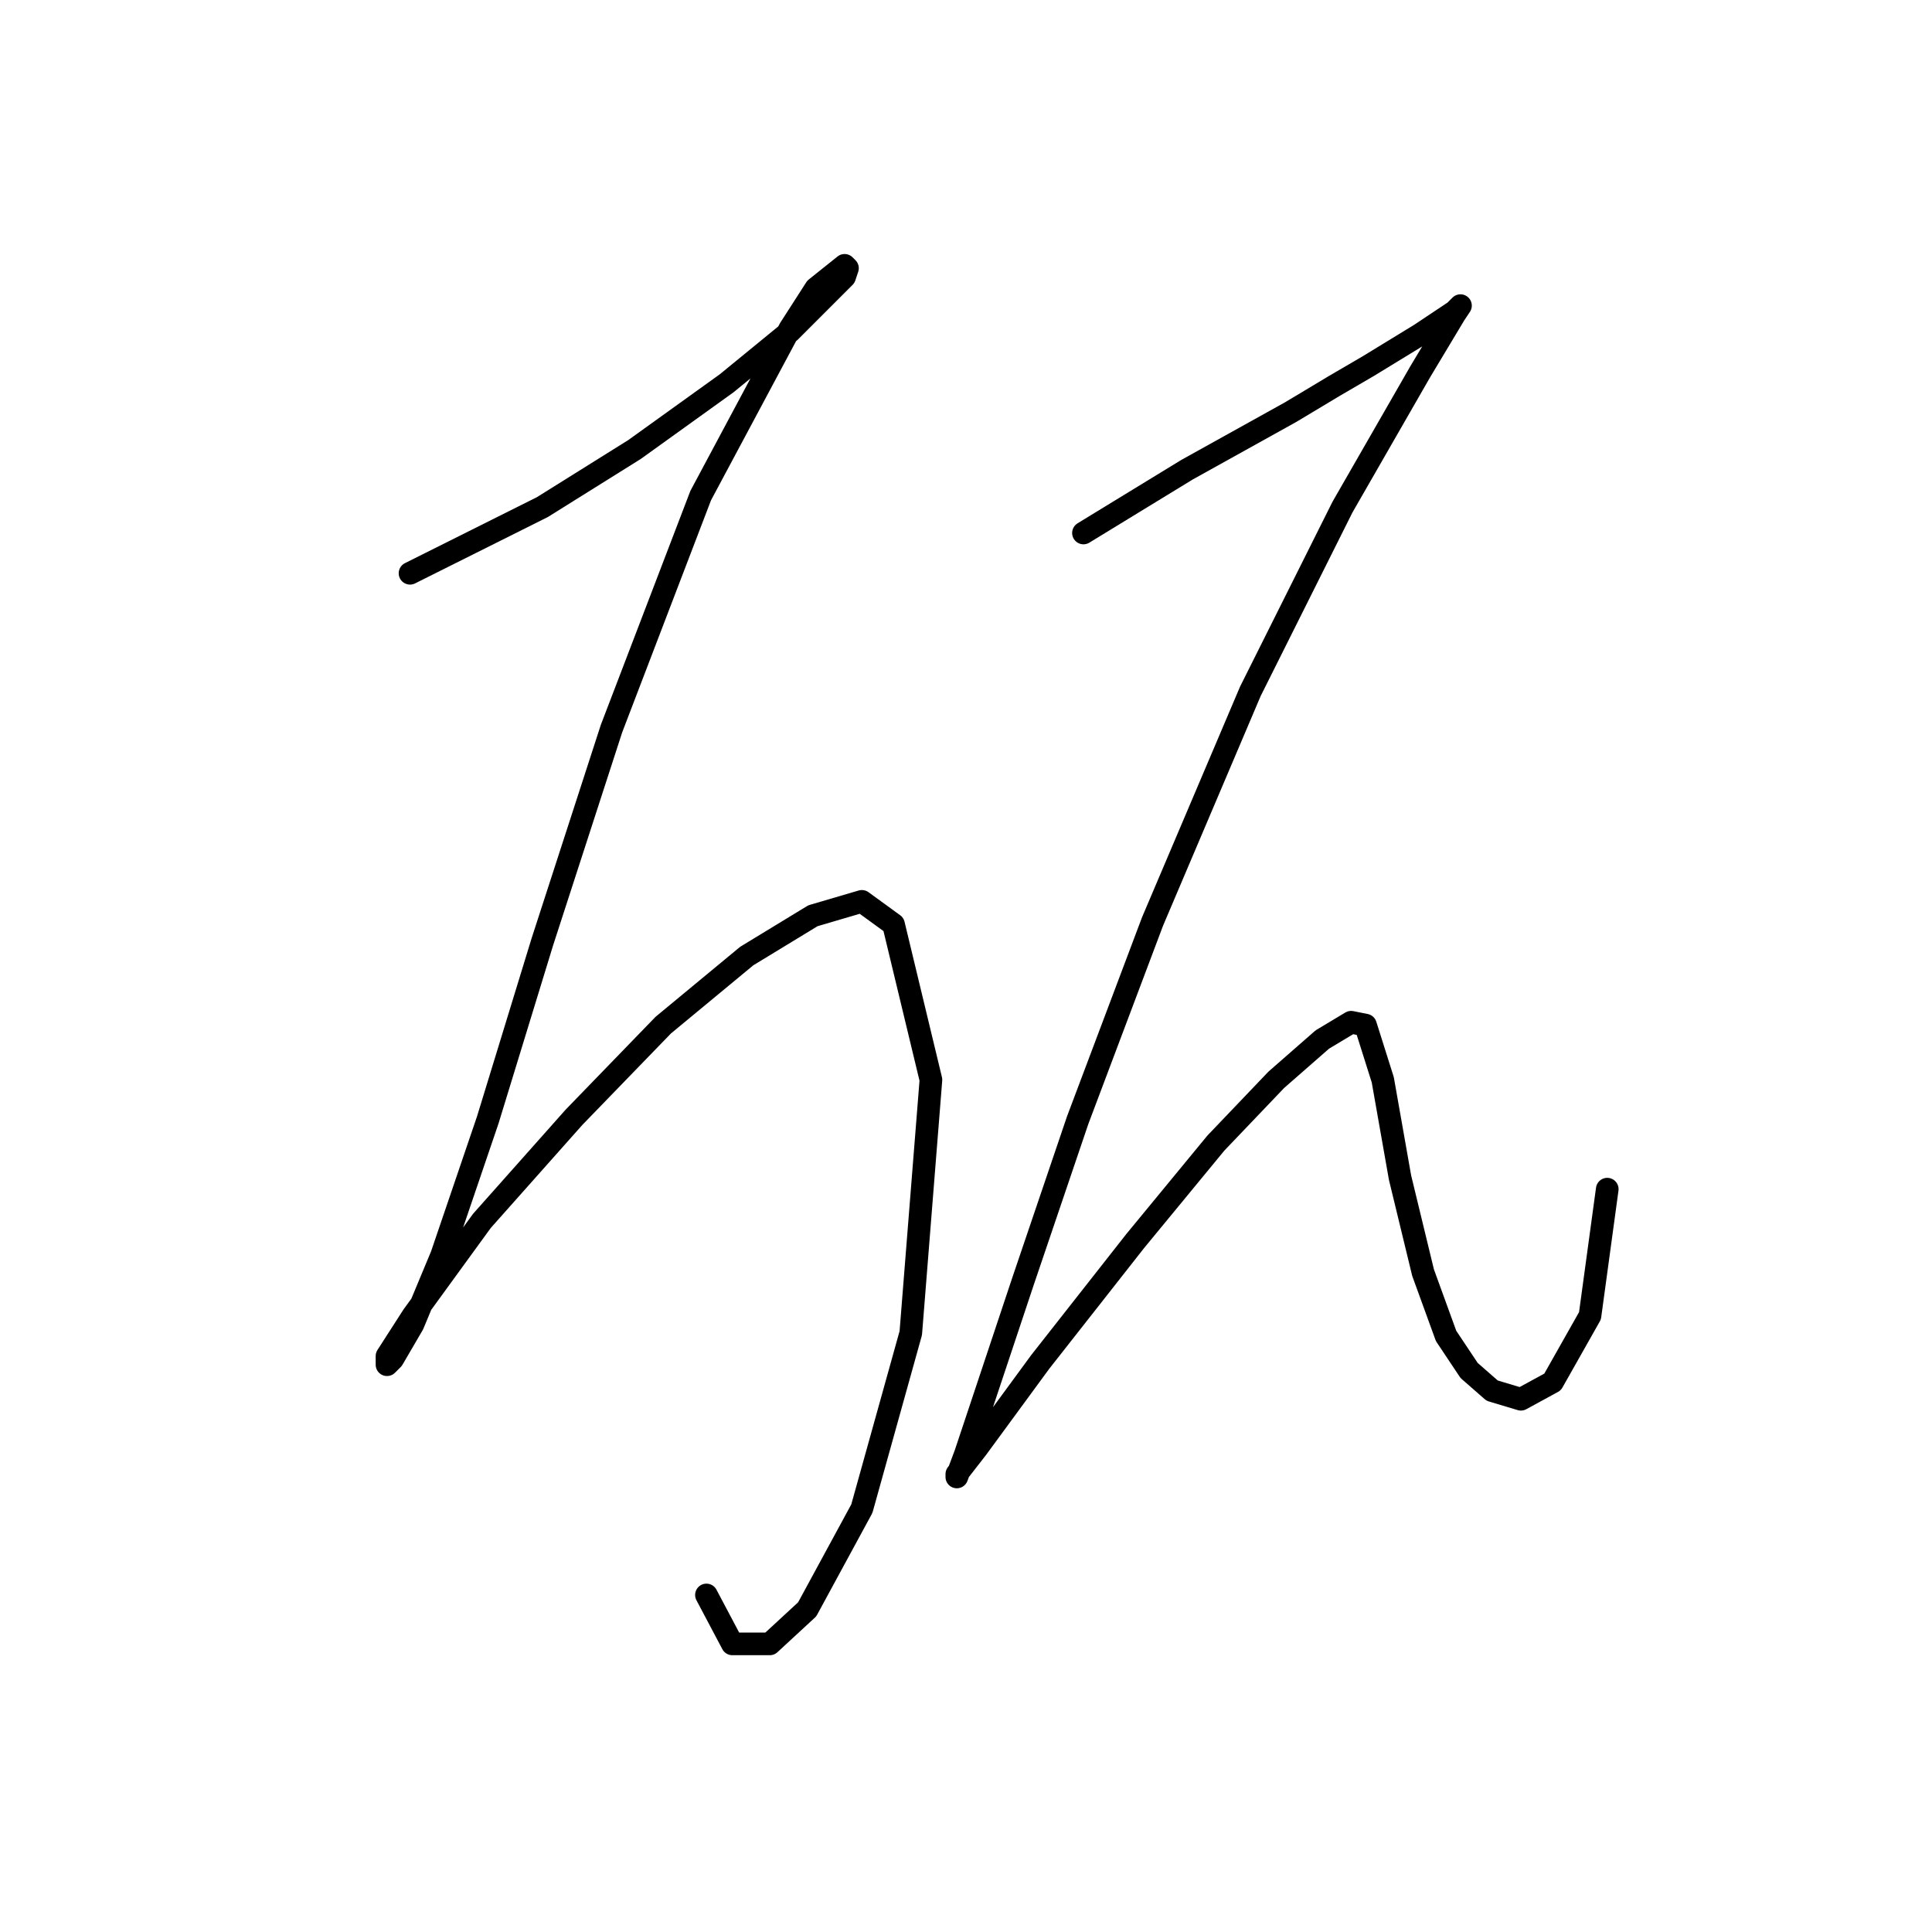 <?xml version="1.0" standalone="no"?>
    <svg width="256" height="256" xmlns="http://www.w3.org/2000/svg" version="1.1">
    <polyline stroke="black" stroke-width="3" stroke-linecap="round" fill="transparent" stroke-linejoin="round" points="54.33 75.962 59.668 73.293 65.77 70.242 71.872 67.191 84.075 59.564 96.278 50.793 104.667 43.929 109.243 39.353 111.913 36.683 112.294 35.539 111.913 35.158 108.099 38.209 104.667 43.548 92.846 65.666 81.024 96.555 71.872 124.774 64.626 148.418 58.524 166.341 54.711 175.493 52.042 180.069 51.279 180.832 51.279 179.688 54.711 174.349 63.863 161.765 76.066 148.036 87.888 135.833 98.947 126.681 107.718 121.342 114.201 119.435 118.396 122.486 123.353 143.079 120.684 176.637 114.201 199.899 106.955 213.246 101.998 217.823 97.04 217.823 93.608 211.34 93.608 211.34 " />
        <polyline stroke="black" stroke-width="3" stroke-linecap="round" fill="transparent" stroke-linejoin="round" points="143.565 70.623 150.429 66.428 157.293 62.234 171.021 54.607 176.742 51.175 181.318 48.505 188.182 44.31 192.758 41.26 193.521 40.497 192.758 41.641 188.182 49.268 177.886 67.191 165.683 91.597 152.717 122.105 142.802 148.418 135.556 169.773 130.599 184.646 127.929 192.654 126.785 195.705 126.785 195.323 129.455 191.891 137.844 180.451 150.429 164.434 161.106 151.468 169.115 143.079 175.216 137.74 179.03 135.452 180.936 135.833 183.224 143.079 185.513 156.045 188.563 168.629 191.614 177.019 194.665 181.595 197.716 184.264 201.529 185.408 205.724 183.12 210.681 174.349 212.969 157.57 212.969 157.57 " />
        </svg>